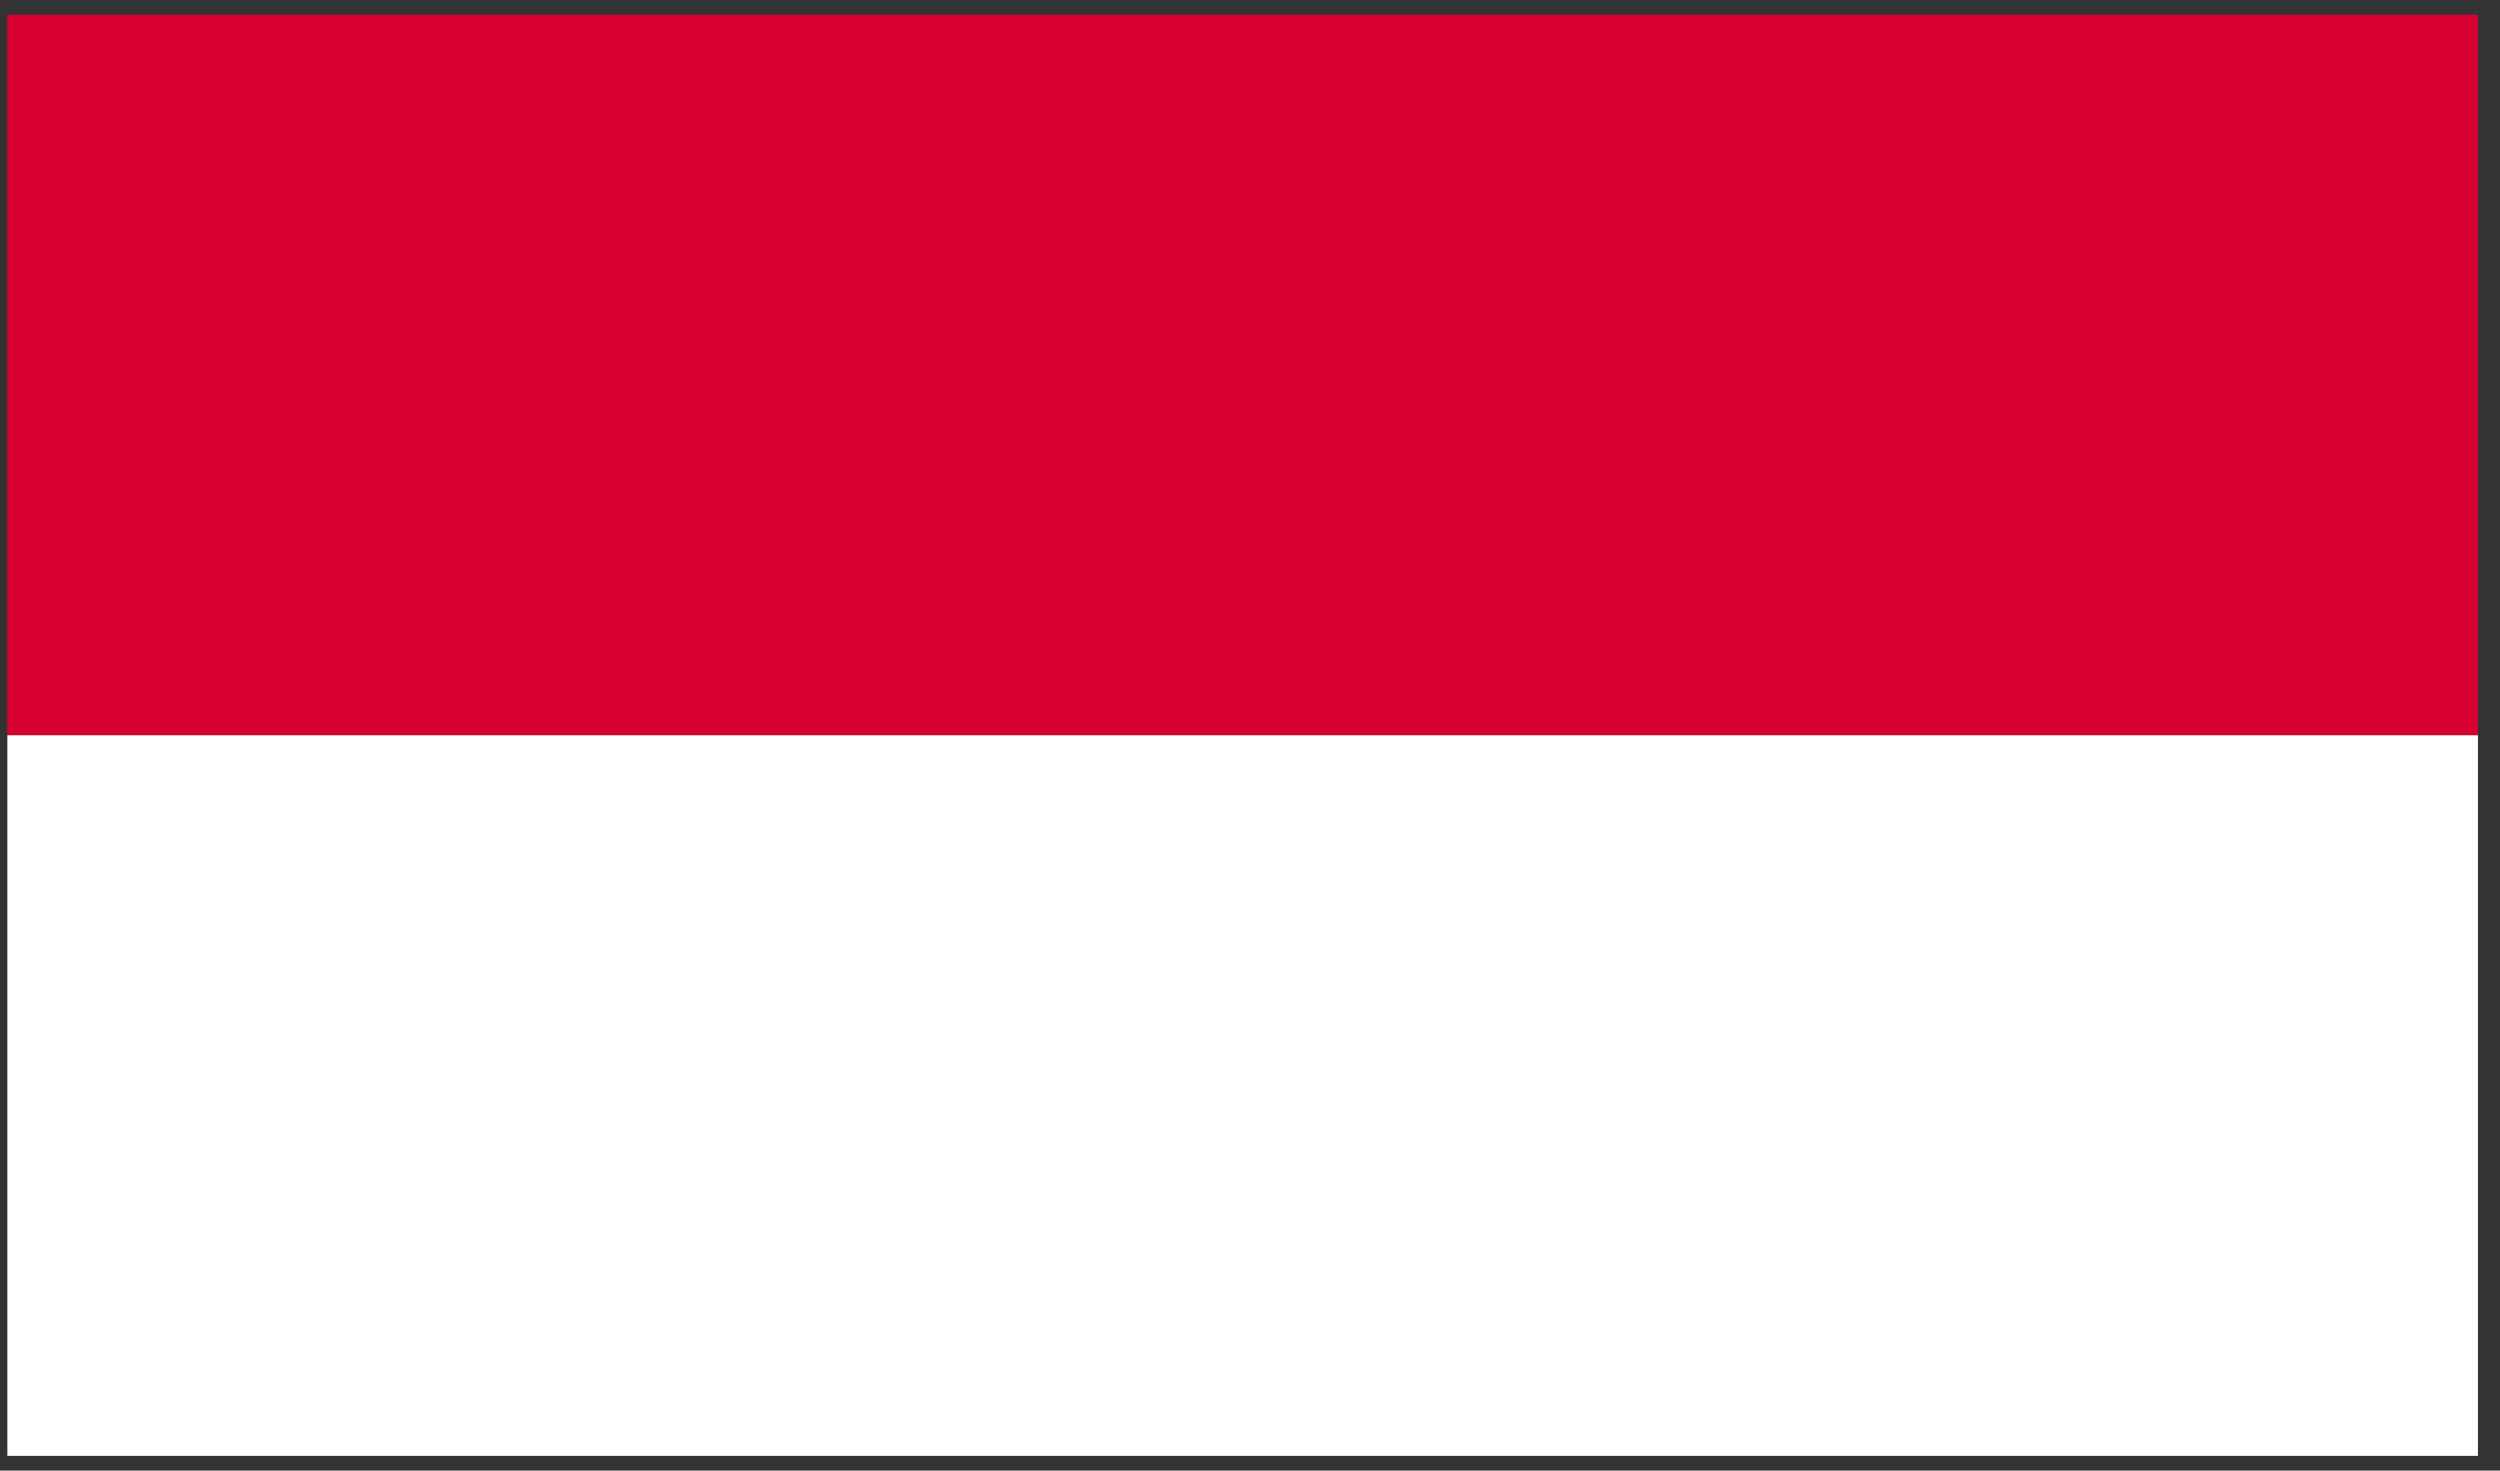 <?xml version="1.0" encoding="utf-8"?>
<!-- Generator: Adobe Illustrator 21.1.0, SVG Export Plug-In . SVG Version: 6.00 Build 0)  -->
<svg version="1.1" id="Calque_1" xmlns="http://www.w3.org/2000/svg" xmlns:xlink="http://www.w3.org/1999/xlink" x="0px" y="0px"
	 viewBox="0 0 34 20" style="enable-background:new 0 0 34 20;" xml:space="preserve">
<rect x="0" y="0" width="34" height="20" fill="#333333" stroke="none"/>
<style type="text/css">
	.st0{clip-path:url(#SVGID_2_);fill:#D80031;}
	.st1{clip-path:url(#SVGID_2_);fill:#FFFFFF;}
</style>
<g id="MONACO_3_">
	<g>
		<g>
			<defs>
				<rect id="SVGID_1_" x="0.1" y="0.2" width="33.6" height="19.6"/>
			</defs>
			<clipPath id="SVGID_2_">
				<use xlink:href="#SVGID_1_"  style="overflow:visible;"/>
			</clipPath>
			<rect x="0.1" y="0.2" class="st0" width="33.6" height="9.8"/>
			<rect x="0.1" y="10" class="st1" width="33.6" height="9.8"/>
		</g>
	</g>
</g>
</svg>
